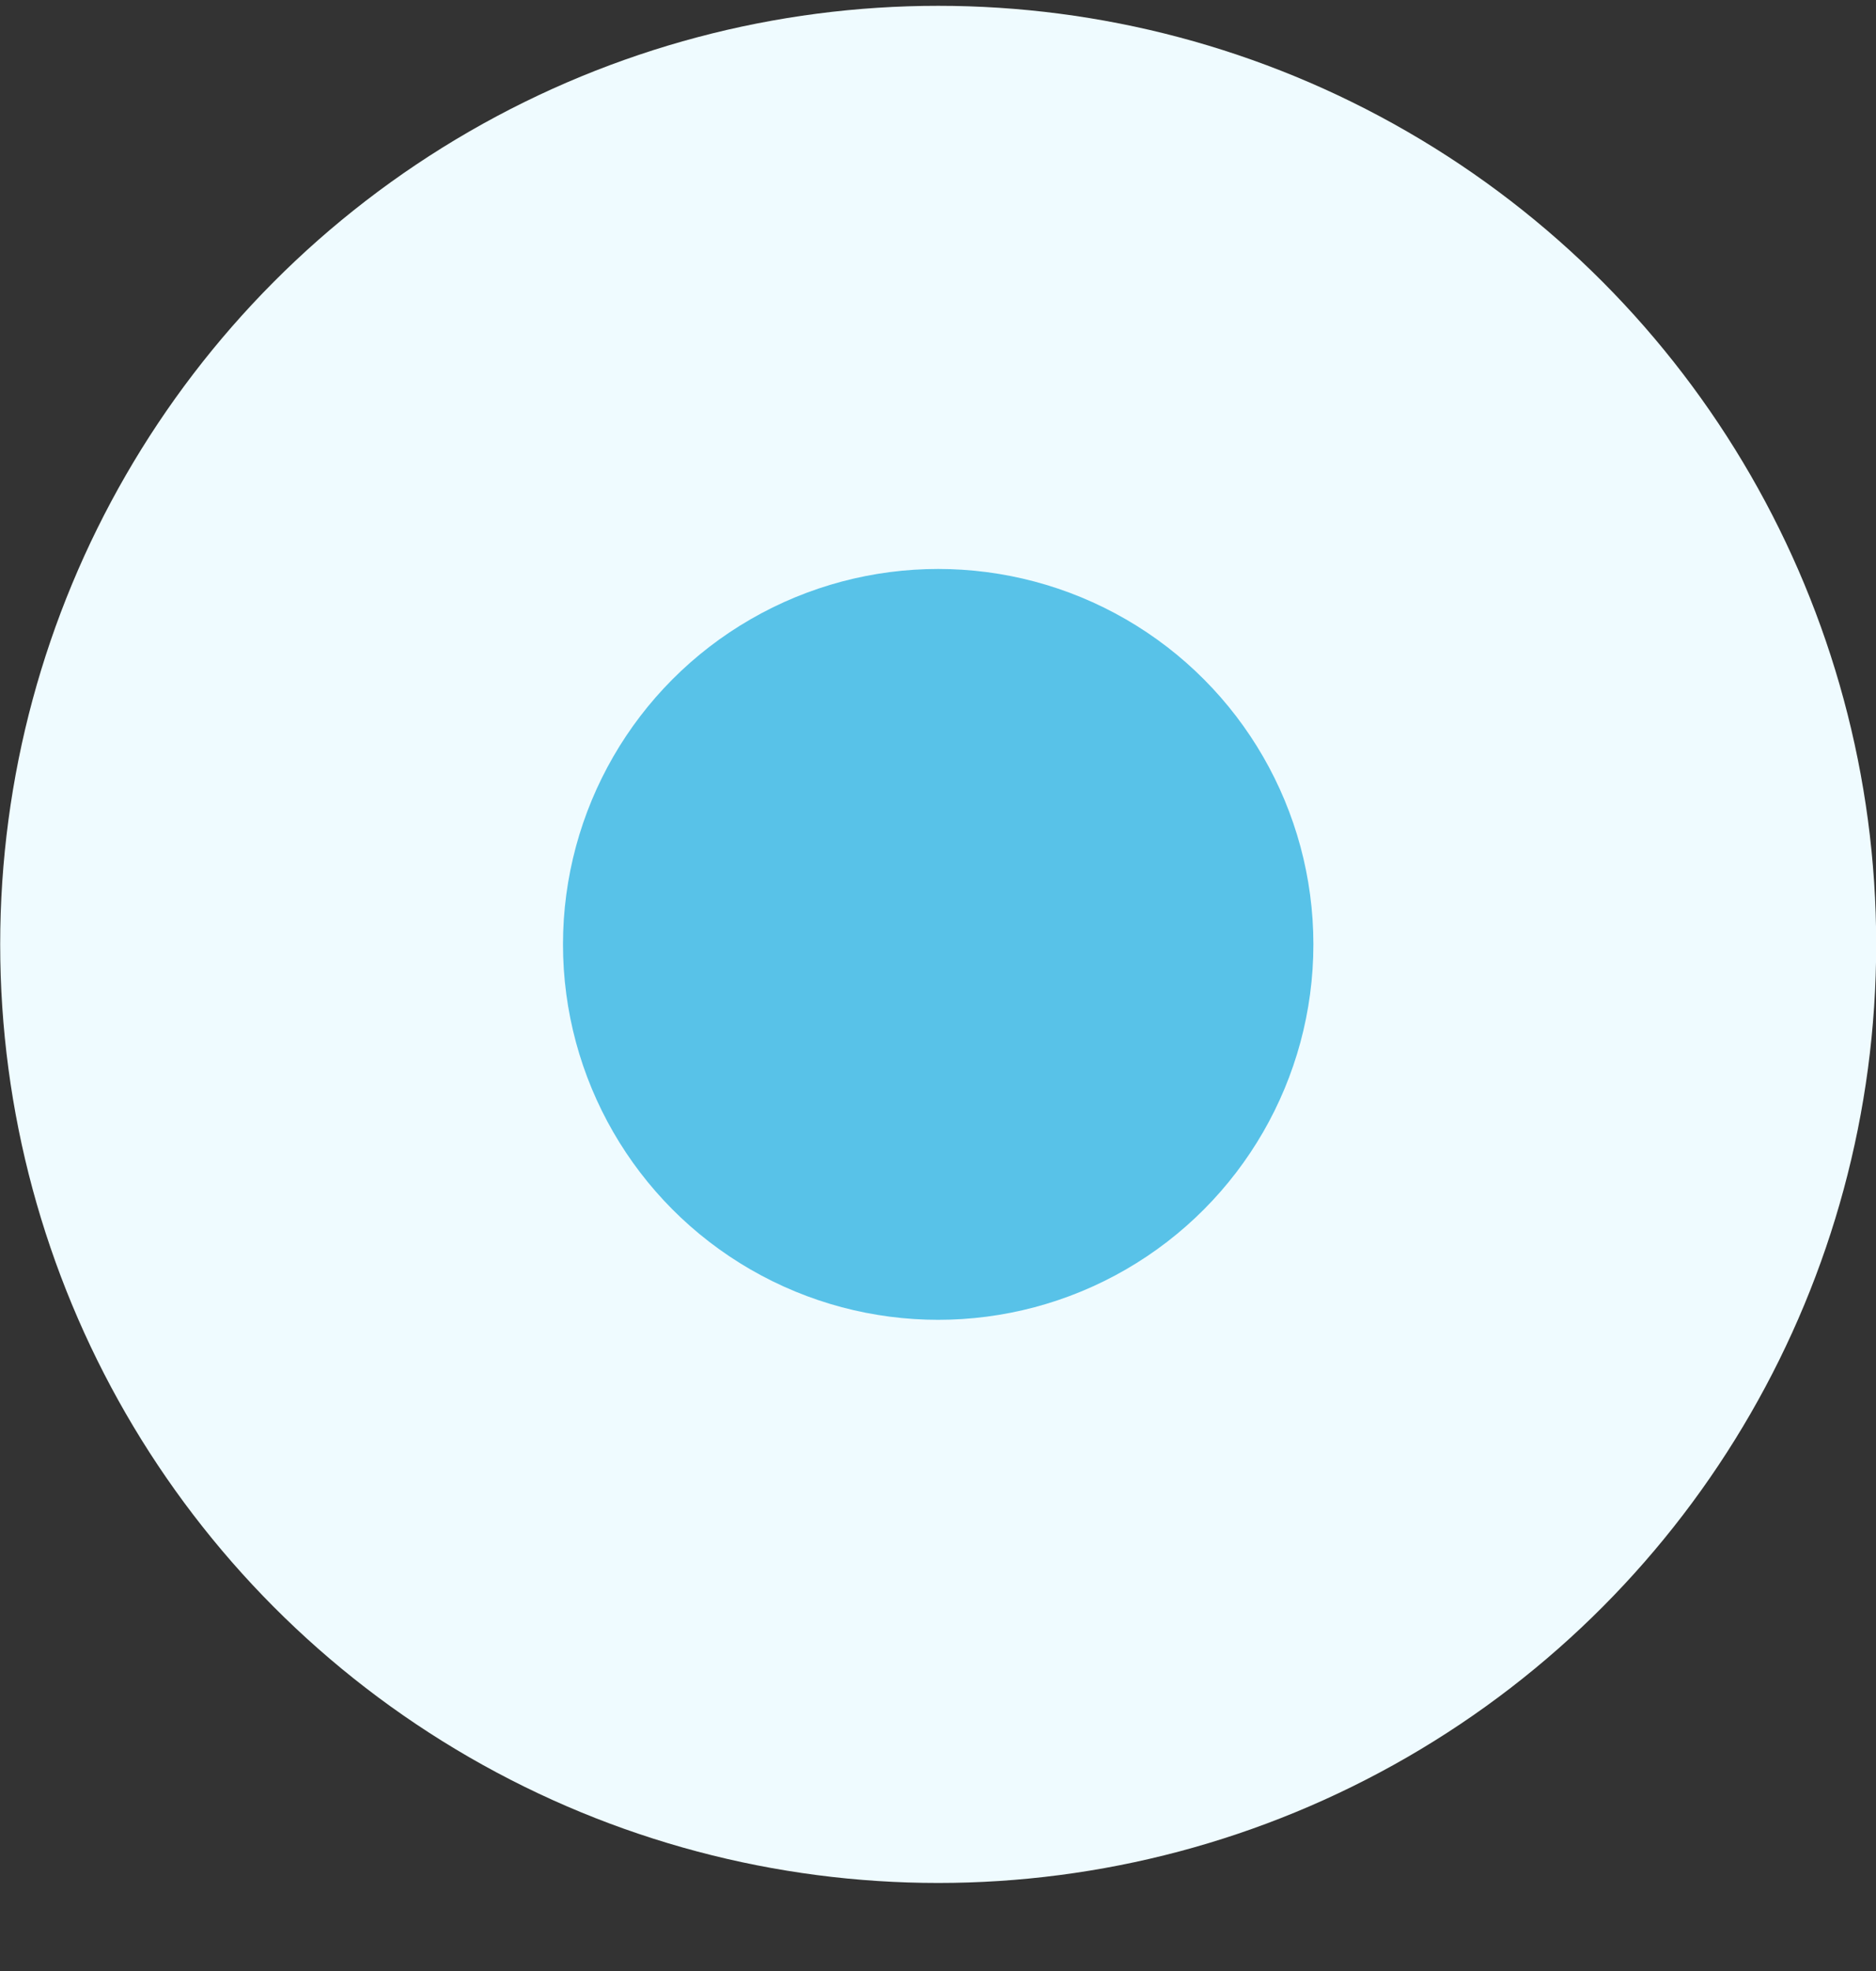 <svg width="20" height="21" viewBox="0 0 20 21" fill="none" xmlns="http://www.w3.org/2000/svg">
<rect x="0" y="0" width="20" height="21" fill="#333333" stroke="none"/>
<circle cx="10.002" cy="10.062" r="10" fill="#EFFBFF"/>
<circle cx="10.002" cy="10.062" r="4" fill="#58C2E8"/>
</svg>
